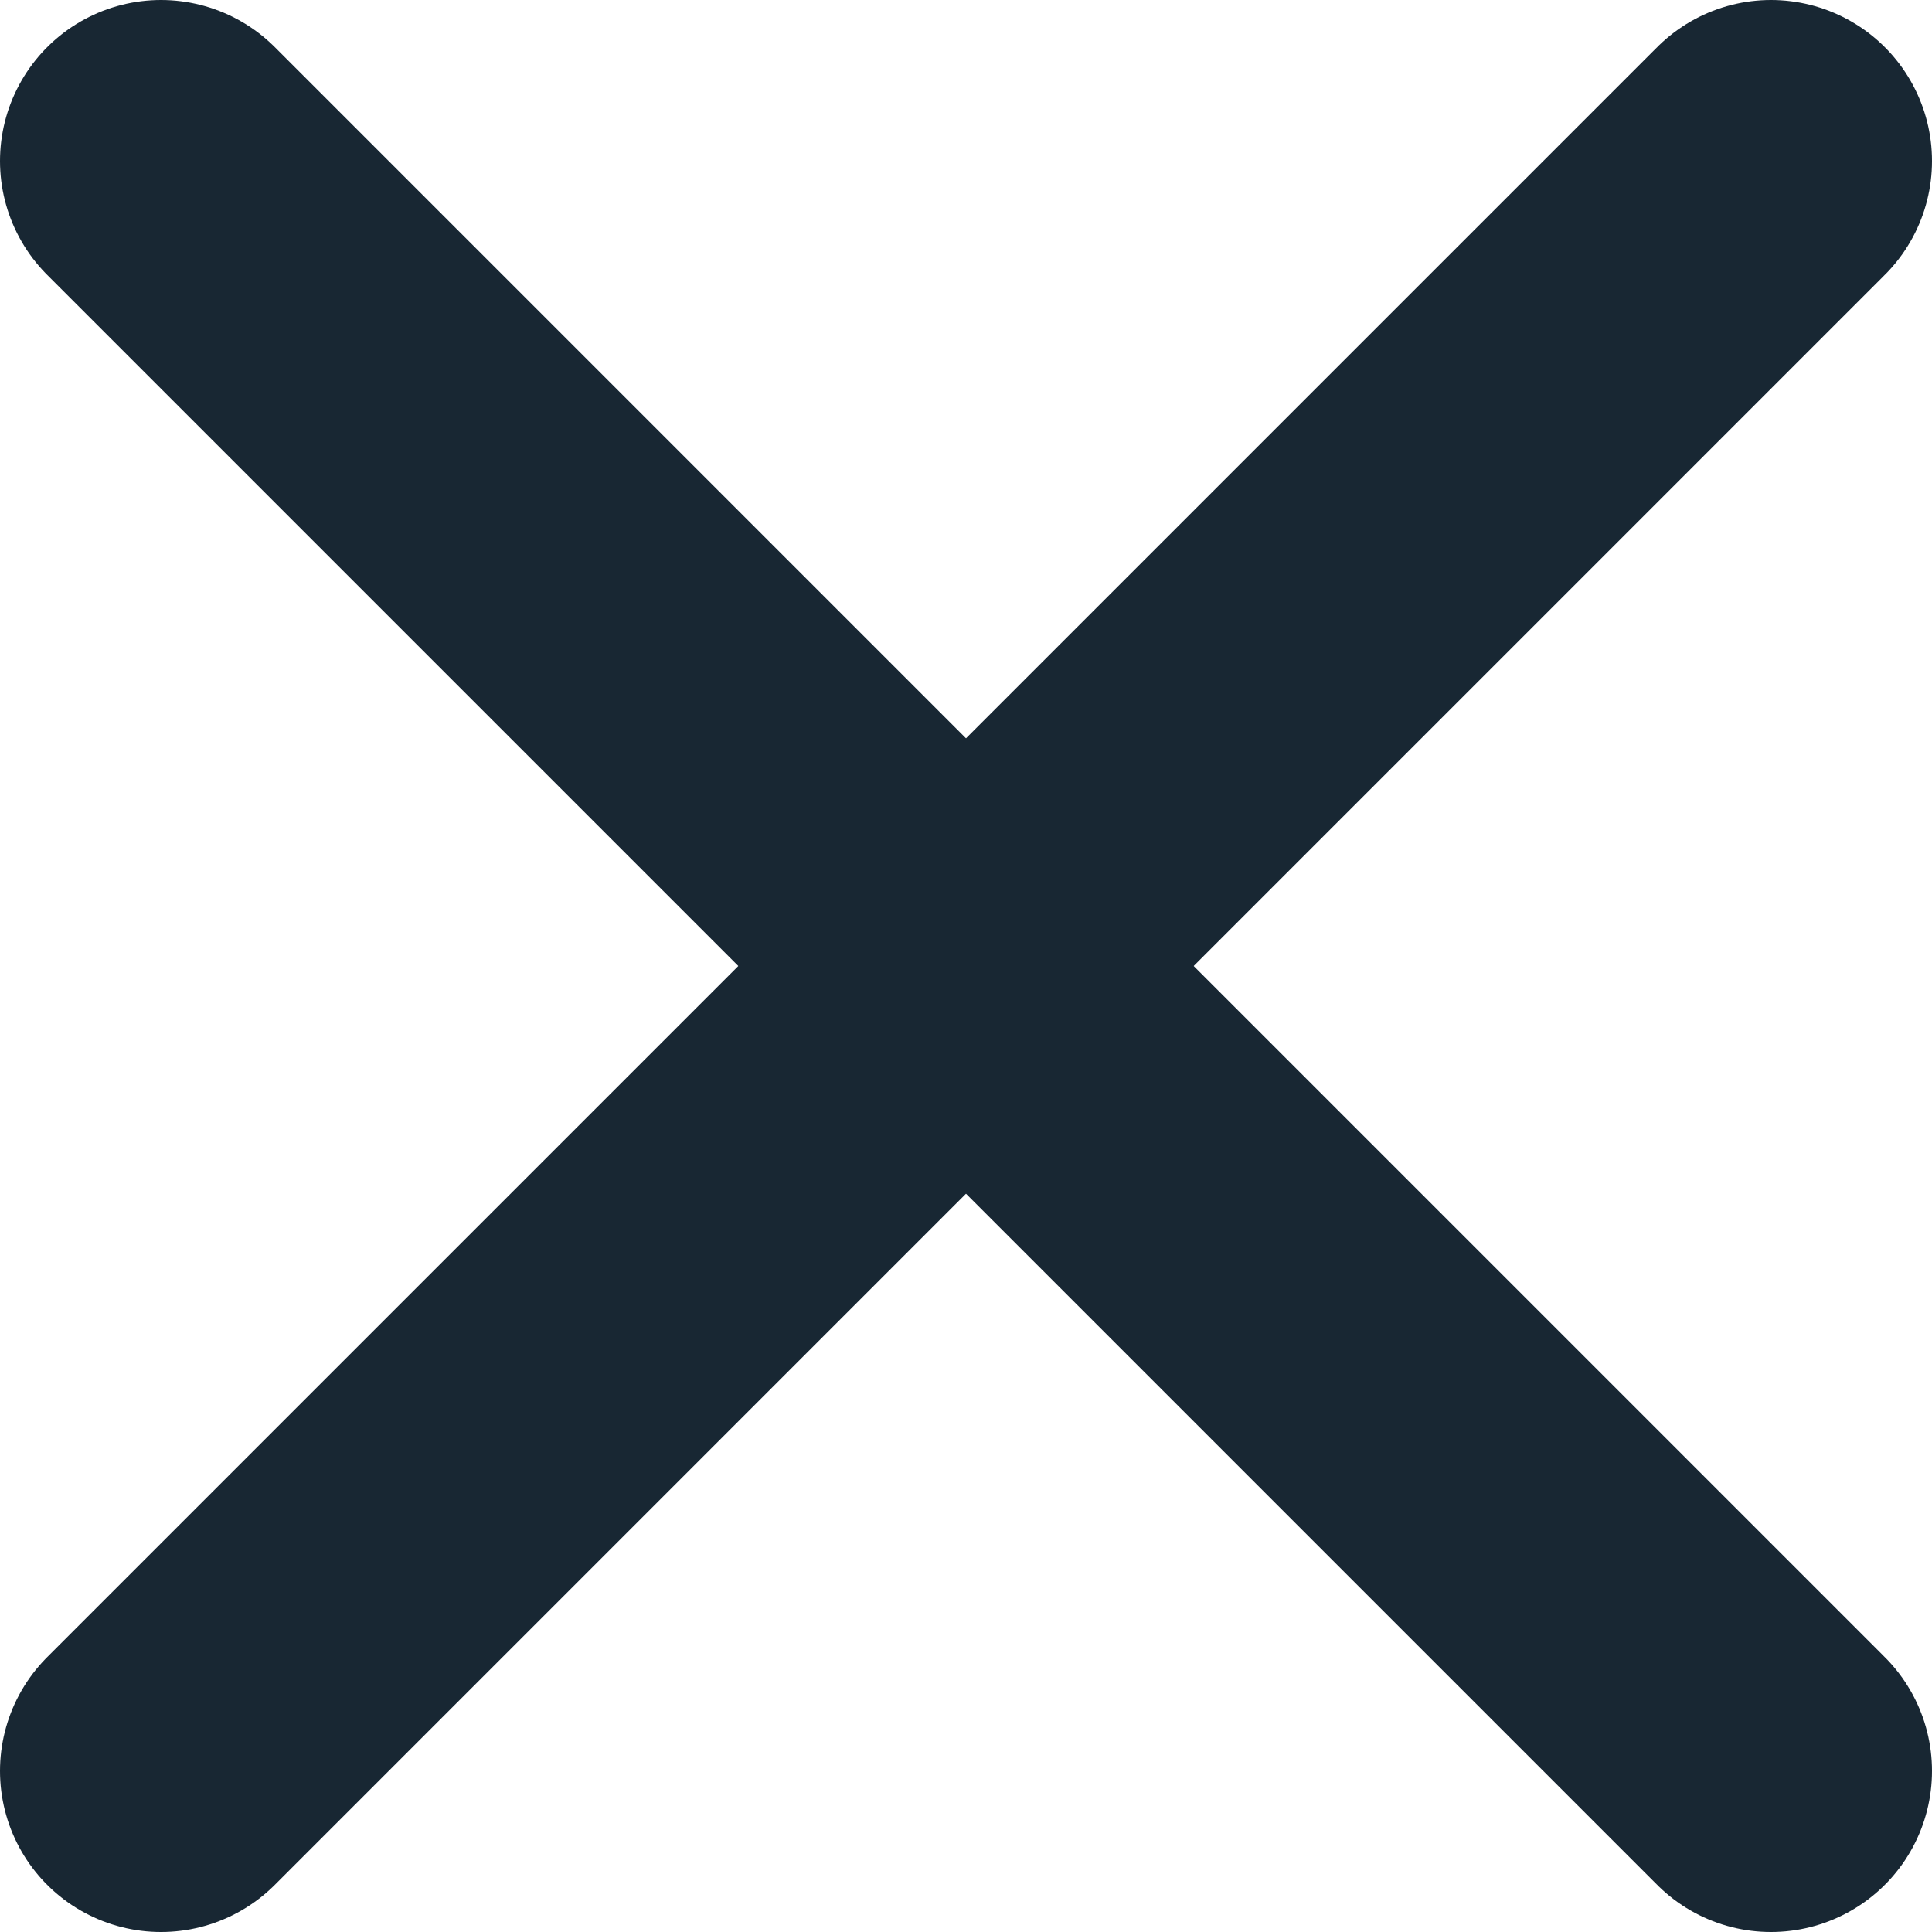 
<svg width="12px" height="12px" viewBox="0 0 12 12" version="1.1" xmlns="http://www.w3.org/2000/svg" xmlns:xlink="http://www.w3.org/1999/xlink">
    <!-- Generator: Sketch 50.2 (55047) - http://www.bohemiancoding.com/sketch -->
    <desc>Created with Sketch.</desc>
    <defs></defs>
    <g id="Page-1" stroke="none" stroke-width="1" fill="none" fill-rule="evenodd" stroke-linecap="round" stroke-linejoin="round">
        <g id="Desktop-HD-Copy" transform="translate(-909, -236)" stroke="#182733" stroke-width="2">
            <g id="x" transform="translate(910, 237)">
                <path d="M10,0 L0,10" id="Shape"></path>
                <path d="M0,0 L10,10" id="Shape"></path>
            </g>
        </g>
    </g>
</svg>
